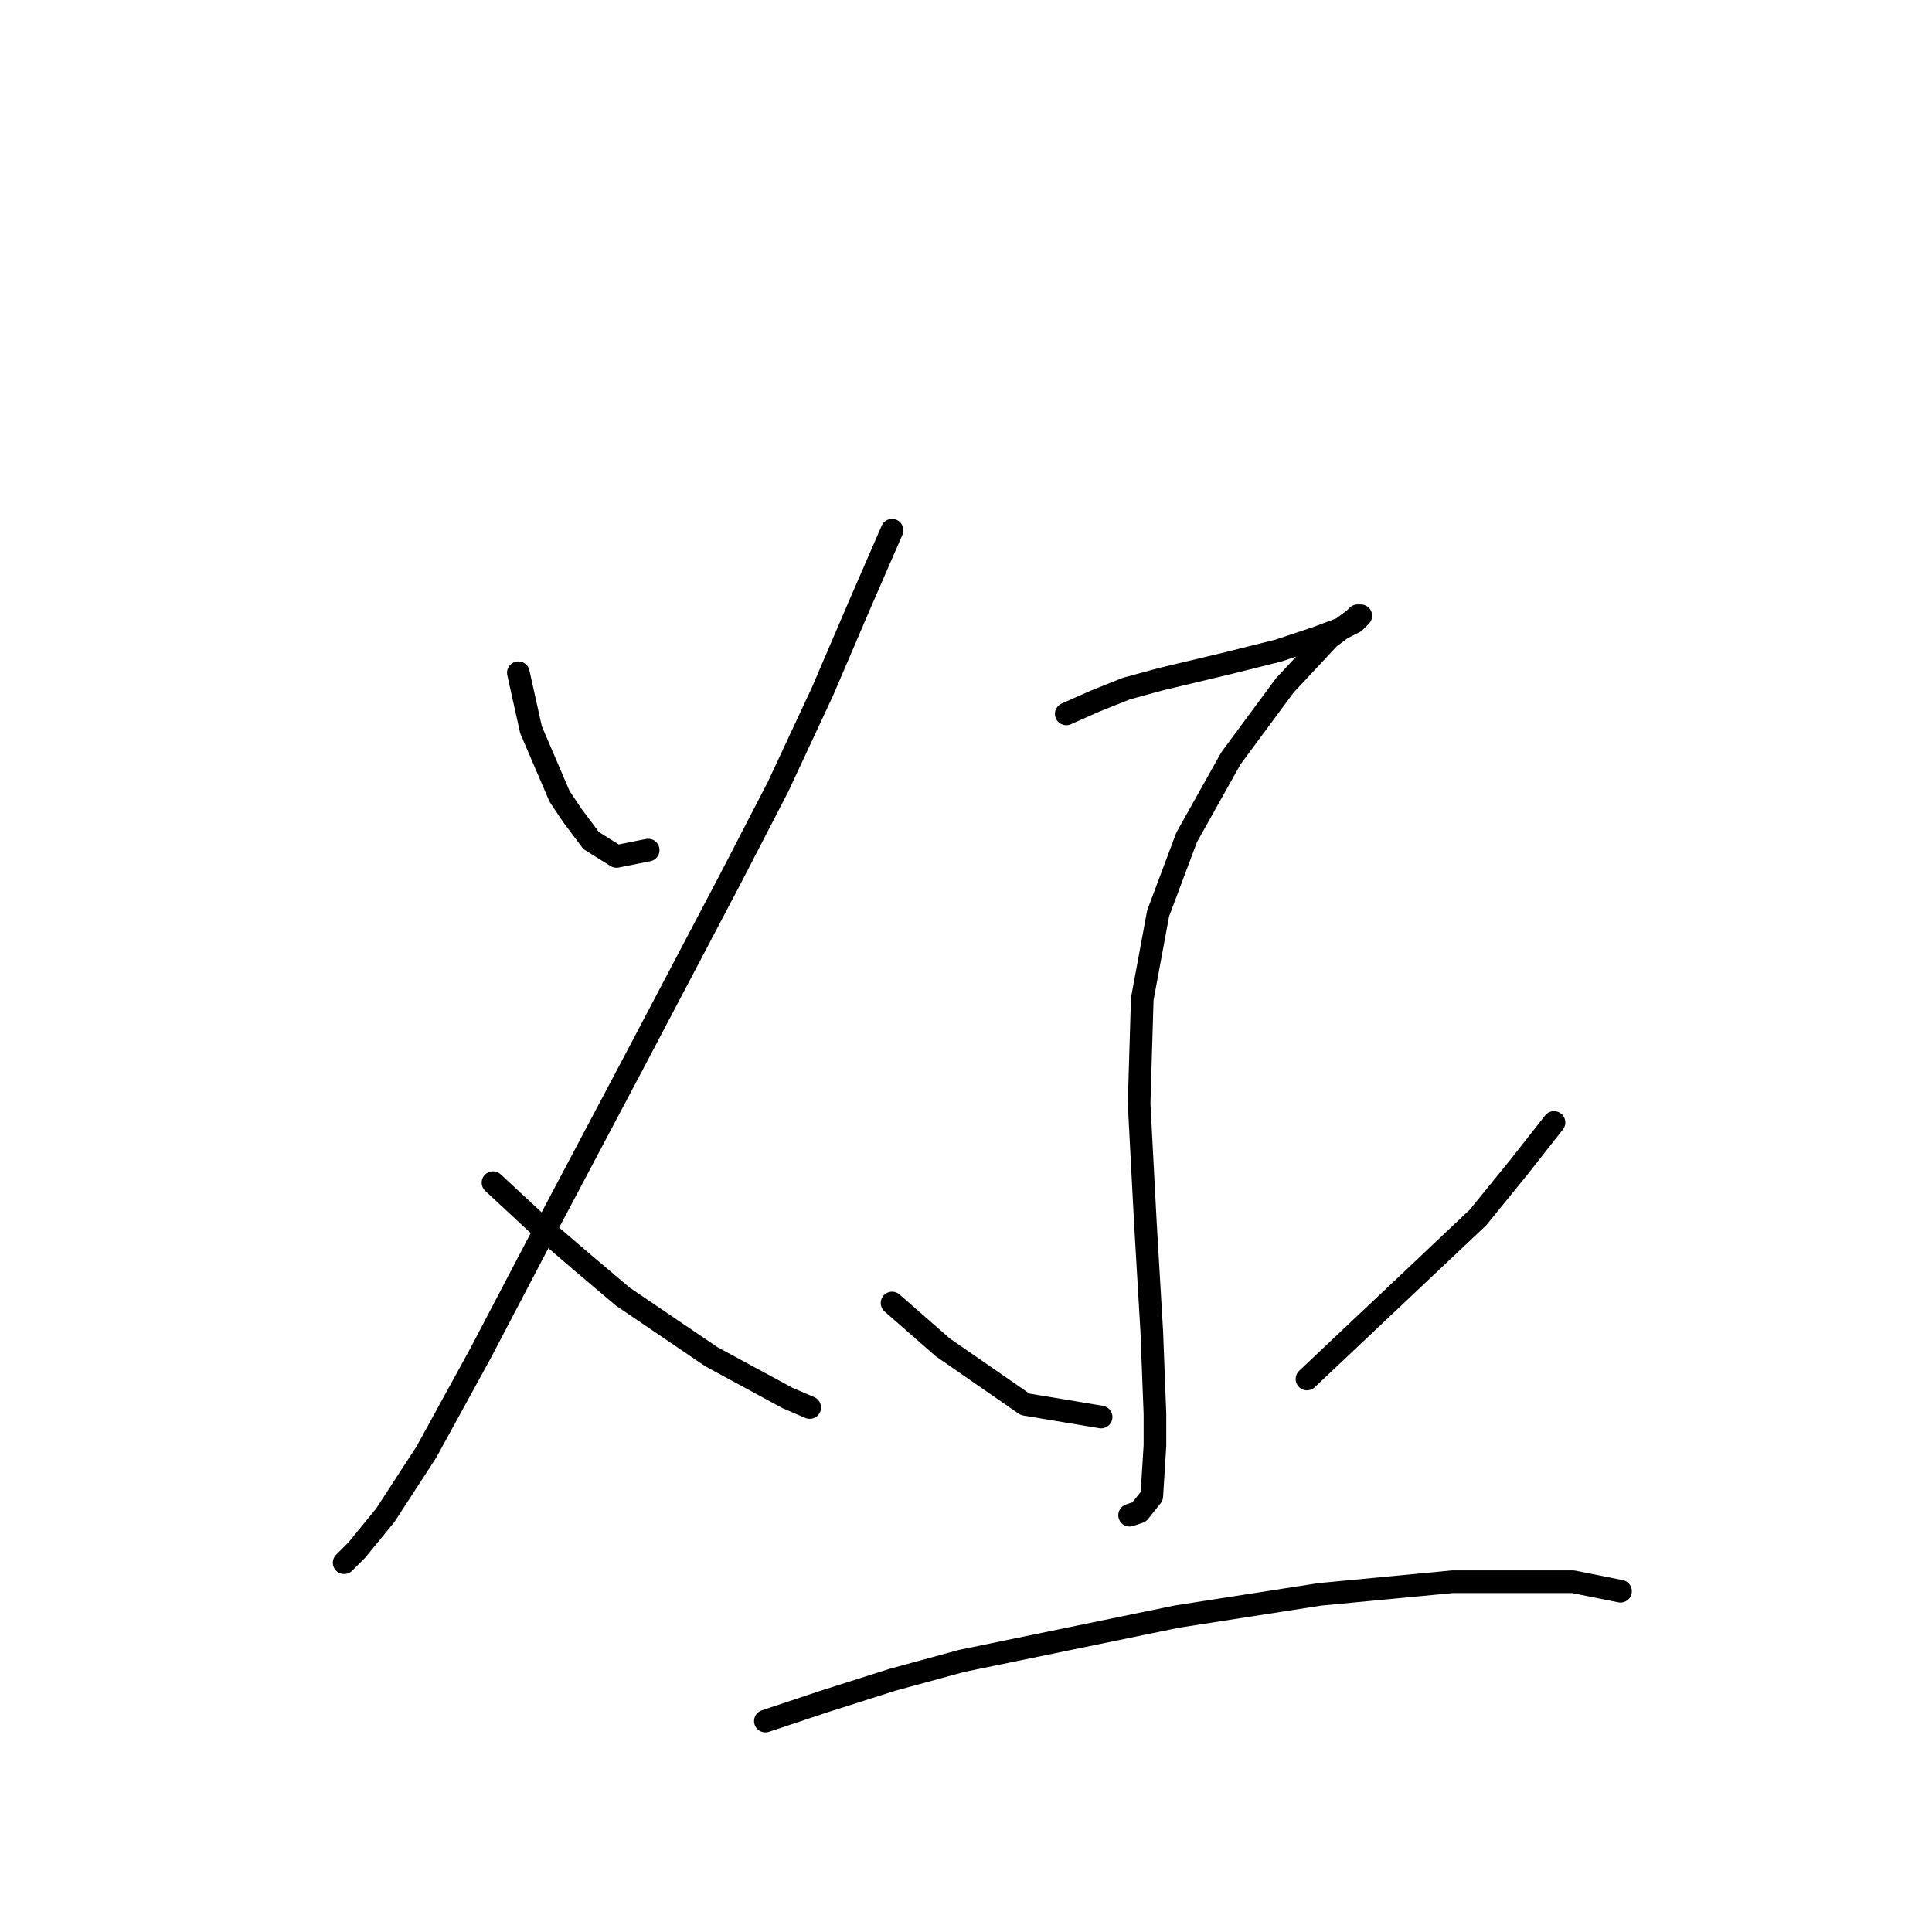 <?xml version="1.0" standalone="no"?>
    <svg width="256" height="256" xmlns="http://www.w3.org/2000/svg" version="1.1">
    <polyline stroke="black" stroke-width="3" stroke-linecap="round" fill="transparent" stroke-linejoin="round" points="68.682 89.14 70.361 96.694 74.138 105.507 75.816 108.025 78.334 111.382 81.692 113.481 85.888 112.641 85.888 112.641 " />
        <polyline stroke="black" stroke-width="3" stroke-linecap="round" fill="transparent" stroke-linejoin="round" points="118.203 70.255 114.006 79.907 108.97 91.658 103.095 104.248 96.8 116.418 84.21 140.339 72.879 161.742 63.646 179.368 56.512 192.378 51.056 200.771 47.279 205.388 45.6 207.066 45.6 207.066 " />
        <polyline stroke="black" stroke-width="3" stroke-linecap="round" fill="transparent" stroke-linejoin="round" points="65.325 156.706 71.2 162.162 77.075 167.198 82.531 171.814 94.282 179.788 104.354 185.244 107.291 186.503 107.291 186.503 " />
        <polyline stroke="black" stroke-width="3" stroke-linecap="round" fill="transparent" stroke-linejoin="round" points="141.284 94.596 145.061 92.917 149.258 91.238 153.874 89.979 162.687 87.881 169.402 86.202 174.438 84.524 177.795 83.265 179.474 82.425 180.313 81.586 179.894 81.586 179.474 82.006 176.117 84.524 170.241 90.819 163.107 100.471 157.232 110.963 153.455 121.035 151.356 132.366 150.937 146.215 151.776 162.162 152.615 176.431 153.035 187.342 153.035 191.539 152.615 198.253 150.937 200.352 149.678 200.771 149.678 200.771 " />
        <polyline stroke="black" stroke-width="3" stroke-linecap="round" fill="transparent" stroke-linejoin="round" points="118.203 172.654 121.56 175.591 124.917 178.529 135.829 186.083 145.901 187.762 145.901 187.762 " />
        <polyline stroke="black" stroke-width="3" stroke-linecap="round" fill="transparent" stroke-linejoin="round" points="205.913 148.733 201.297 154.608 195.841 161.323 173.179 182.726 173.179 182.726 " />
        <polyline stroke="black" stroke-width="3" stroke-linecap="round" fill="transparent" stroke-linejoin="round" points="101.416 228.05 108.97 225.532 118.203 222.594 127.435 220.076 155.973 214.201 174.858 211.263 192.484 209.584 208.431 209.584 214.726 210.843 214.726 210.843 " />
        </svg>